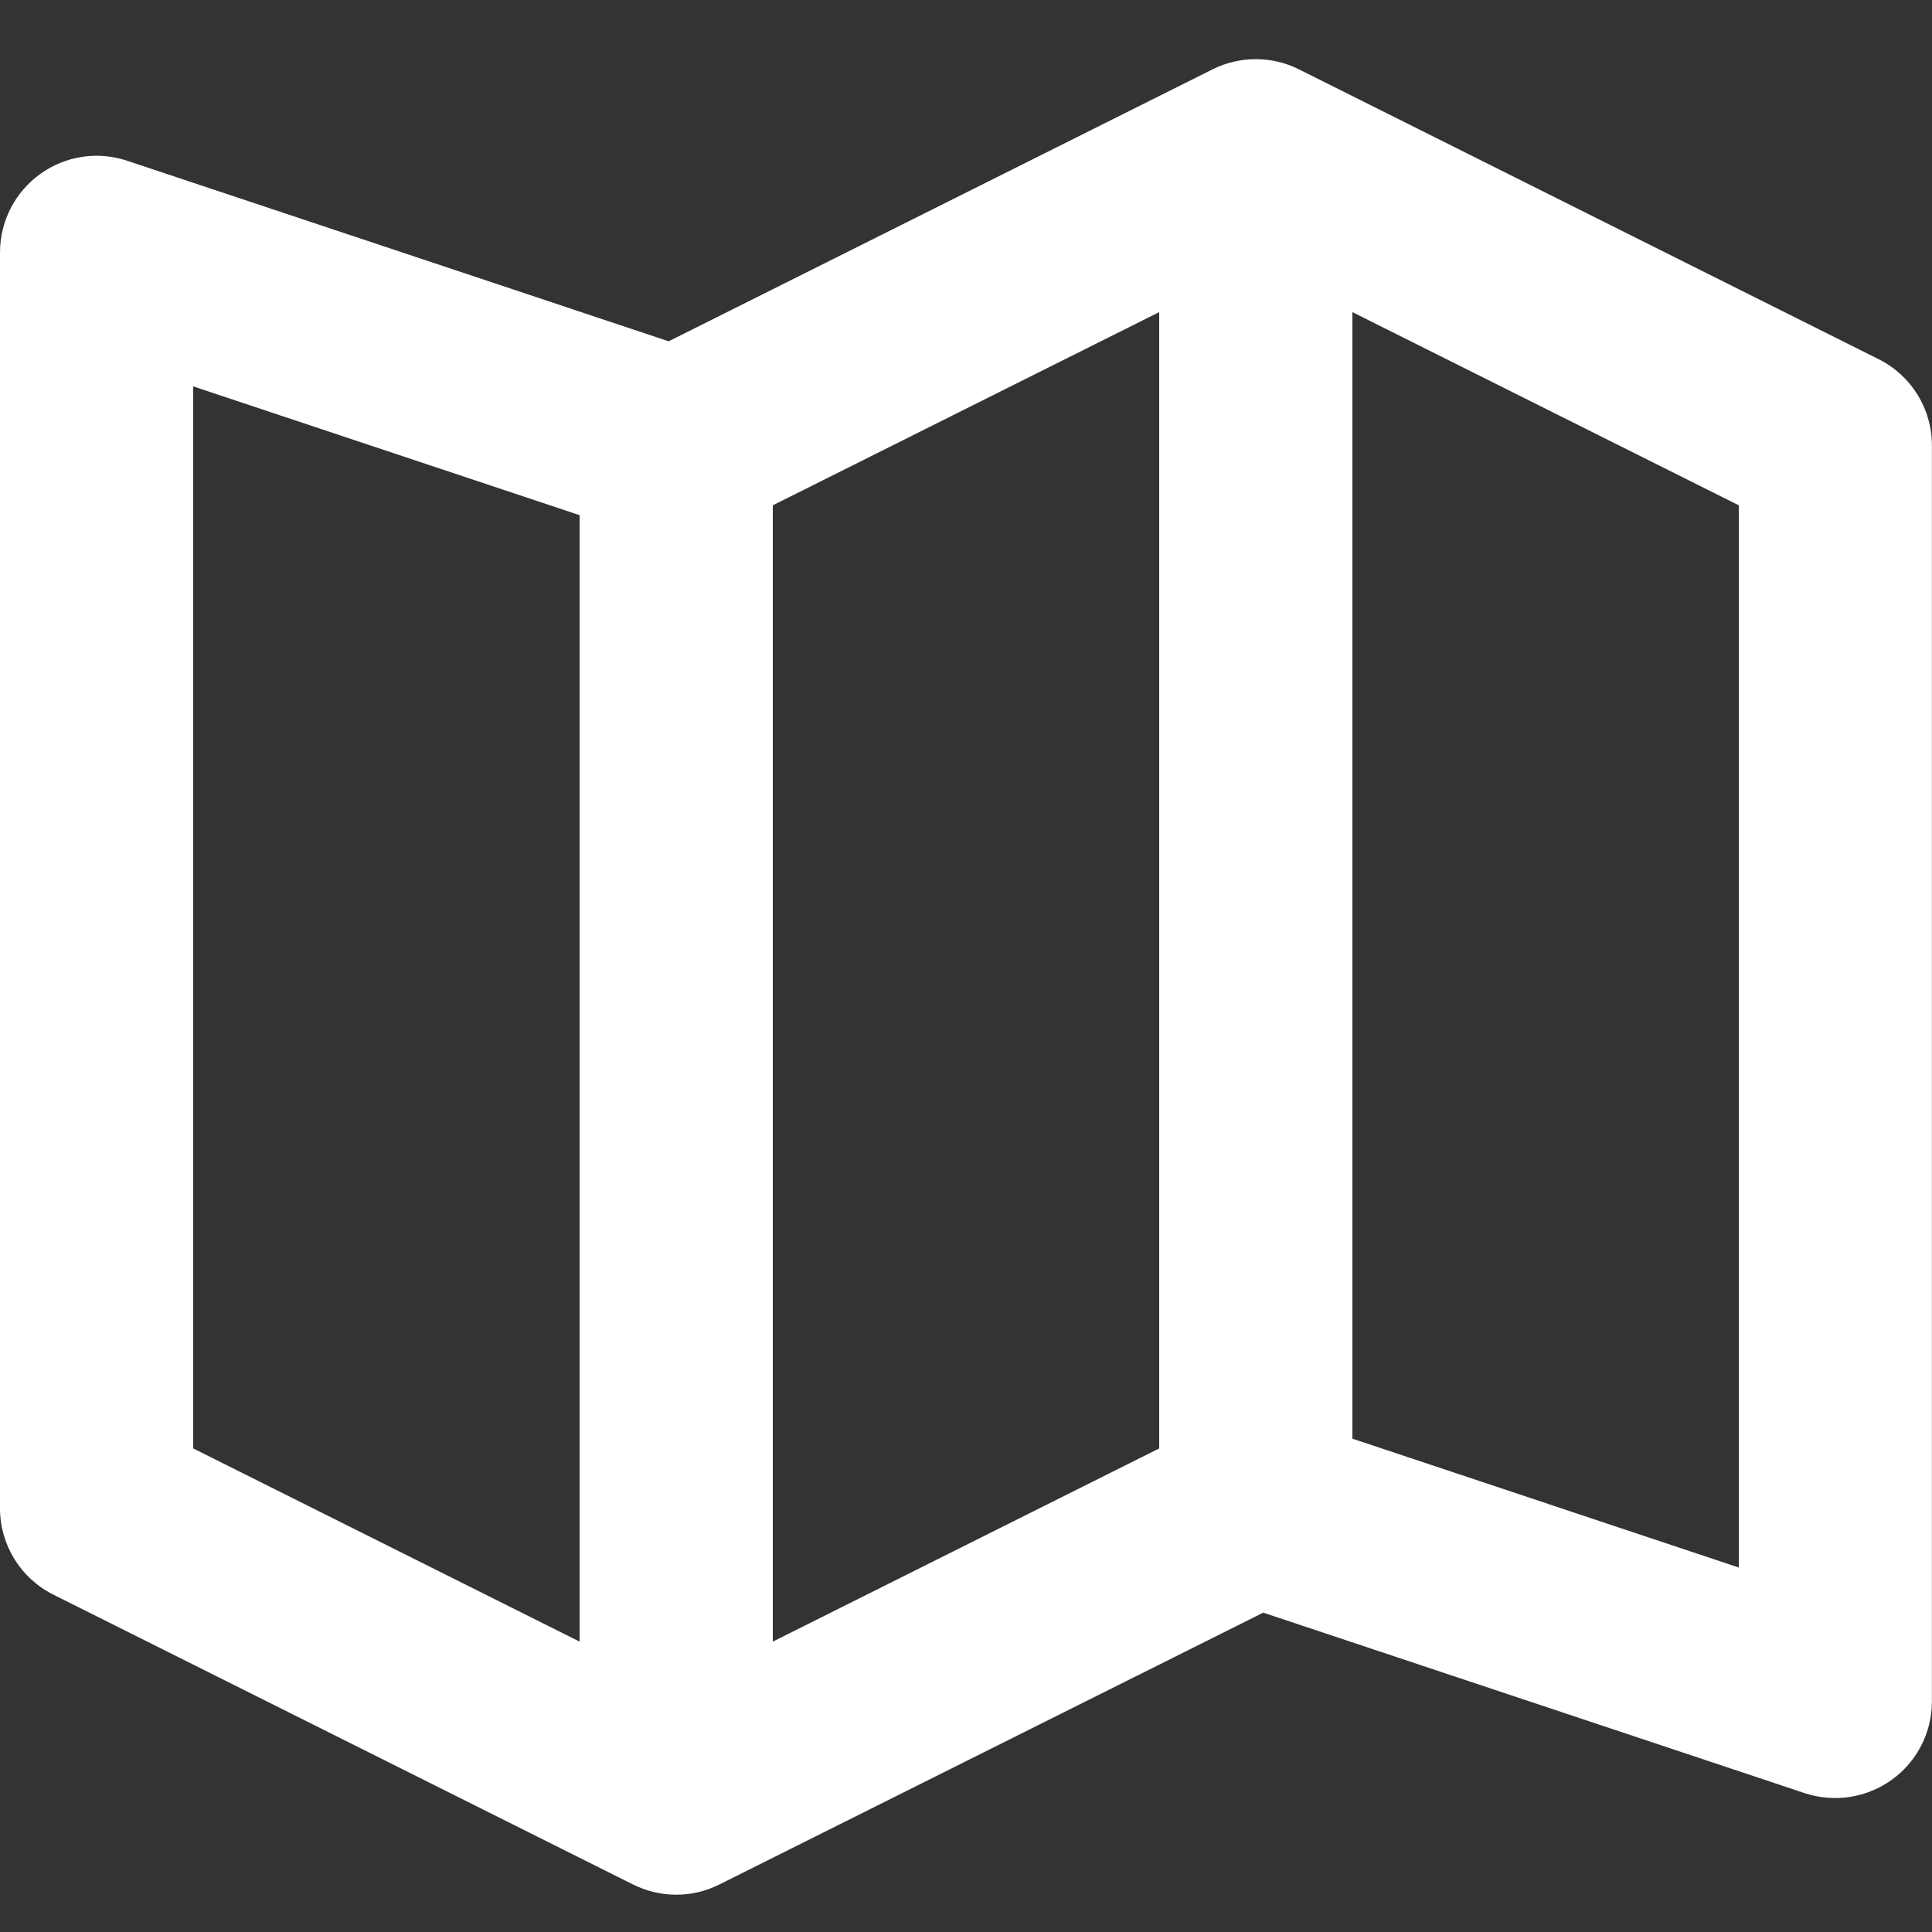 <?xml version="1.0" encoding="utf-8"?>
<!-- Generator: Adobe Illustrator 18.1.1, SVG Export Plug-In . SVG Version: 6.00 Build 0)  -->
<!DOCTYPE svg PUBLIC "-//W3C//DTD SVG 1.1//EN" "http://www.w3.org/Graphics/SVG/1.1/DTD/svg11.dtd">
<svg version="1.1" id="Map" xmlns="http://www.w3.org/2000/svg" xmlns:xlink="http://www.w3.org/1999/xlink" x="0px" y="0px"
	 viewBox="0 0 20 20" enable-background="new 0 0 20 20" xml:space="preserve">
<rect x="0" y="0" width="20" height="20" fill="#333333" stroke="none"/>
<path fill="#FFFFFF" d="M19.447,3.718l-6-3c-0.281-0.141-0.613-0.141-0.895,0l-5.63,2.815L1.316,1.664
	C1.01,1.562,0.676,1.613,0.415,1.802C0.154,1.99,0,2.292,0,2.613v13.001c0,0.379,0.214,0.725,0.553,0.894l6,3
	c0.141,0.07,0.294,0.106,0.447,0.106s0.307-0.035,0.447-0.106l5.63-2.814l5.606,1.869c0.305,0.1,0.64,0.049,0.901-0.139
	c0.261-0.188,0.415-0.49,0.415-0.81V4.612C20,4.233,19.786,3.887,19.447,3.718z M8,5.231l4-2v11.763l-4,2V5.231z M2,4l4,1.333
	v11.661l-4-2V4z M18,16.227l-4-1.334V3.231l4,2V16.227z"/>
</svg>
